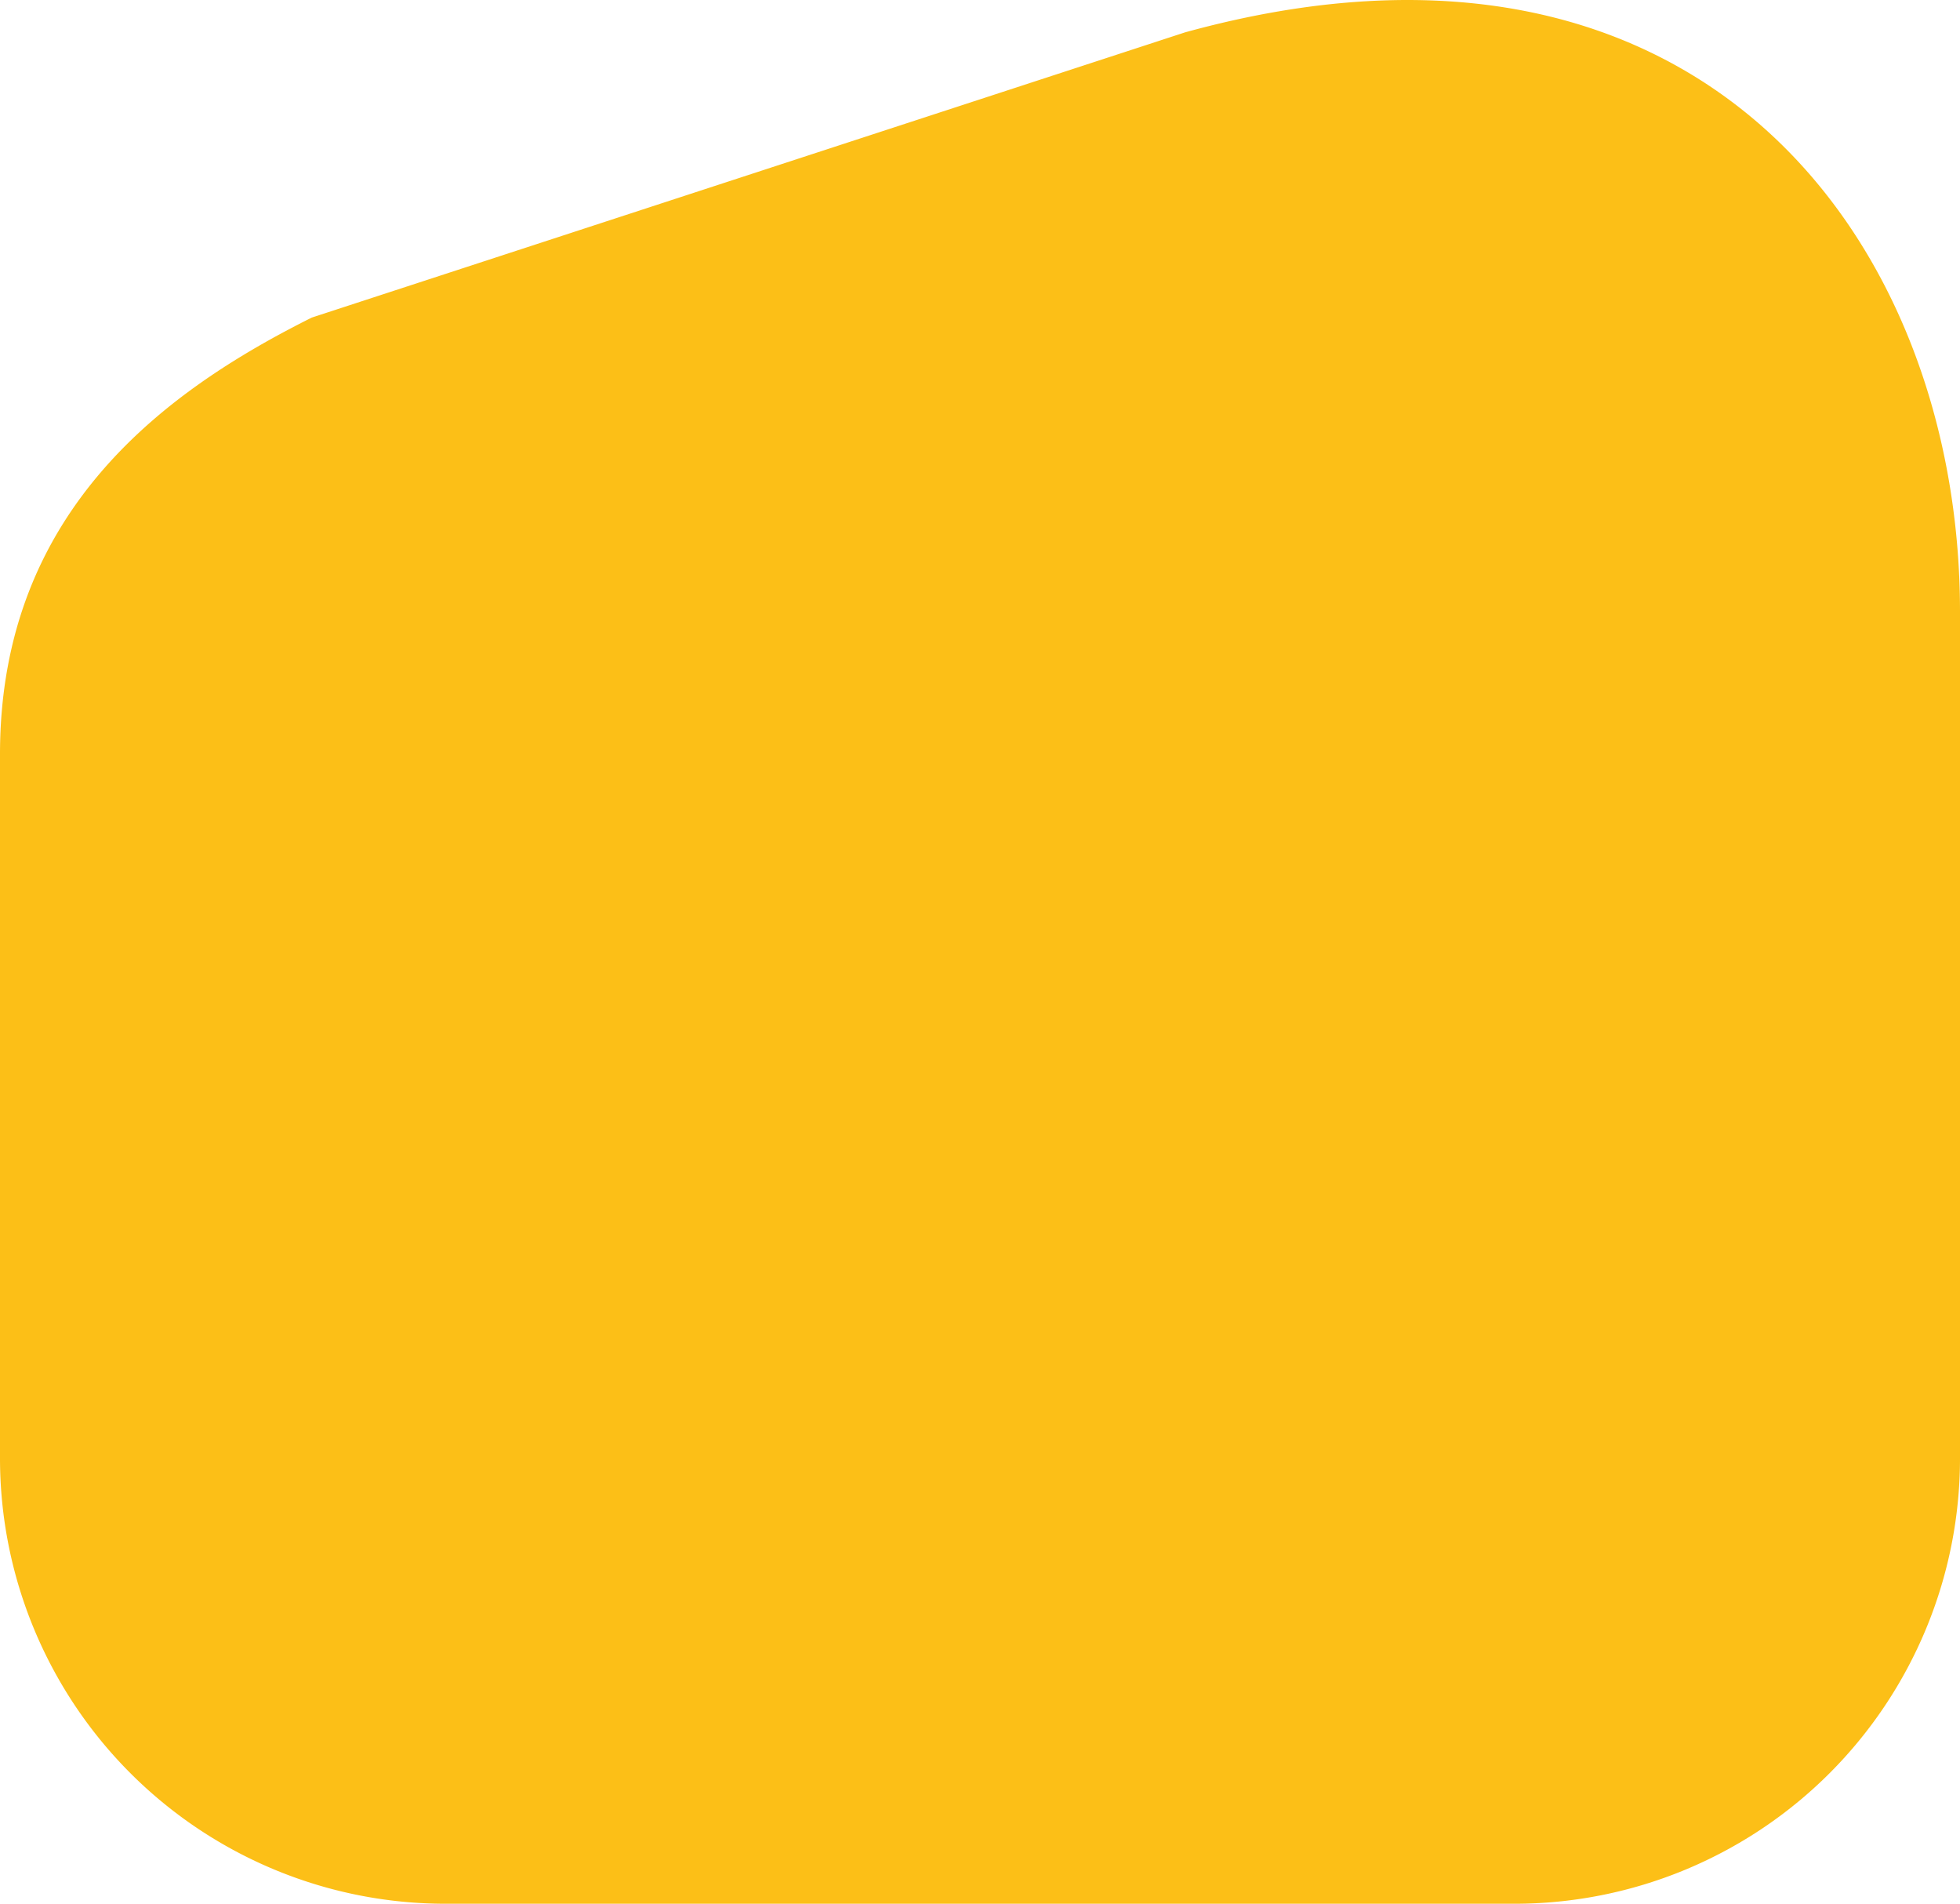 <svg xmlns="http://www.w3.org/2000/svg" width="55" height="53.409" viewBox="0 0 55 53.409"><path id="Path_3975" data-name="Path 3975" d="M42.5,53.409h-30A12.5,12.5,0,0,1,0,40.909V21.159c0-6.9,4.75-10.25,8.75-12.25l24.5-8C47.75-3.091,55,6.8,55,17.159v23.75A12.5,12.5,0,0,1,42.5,53.409Z" fill="#fcbf17"/></svg>
